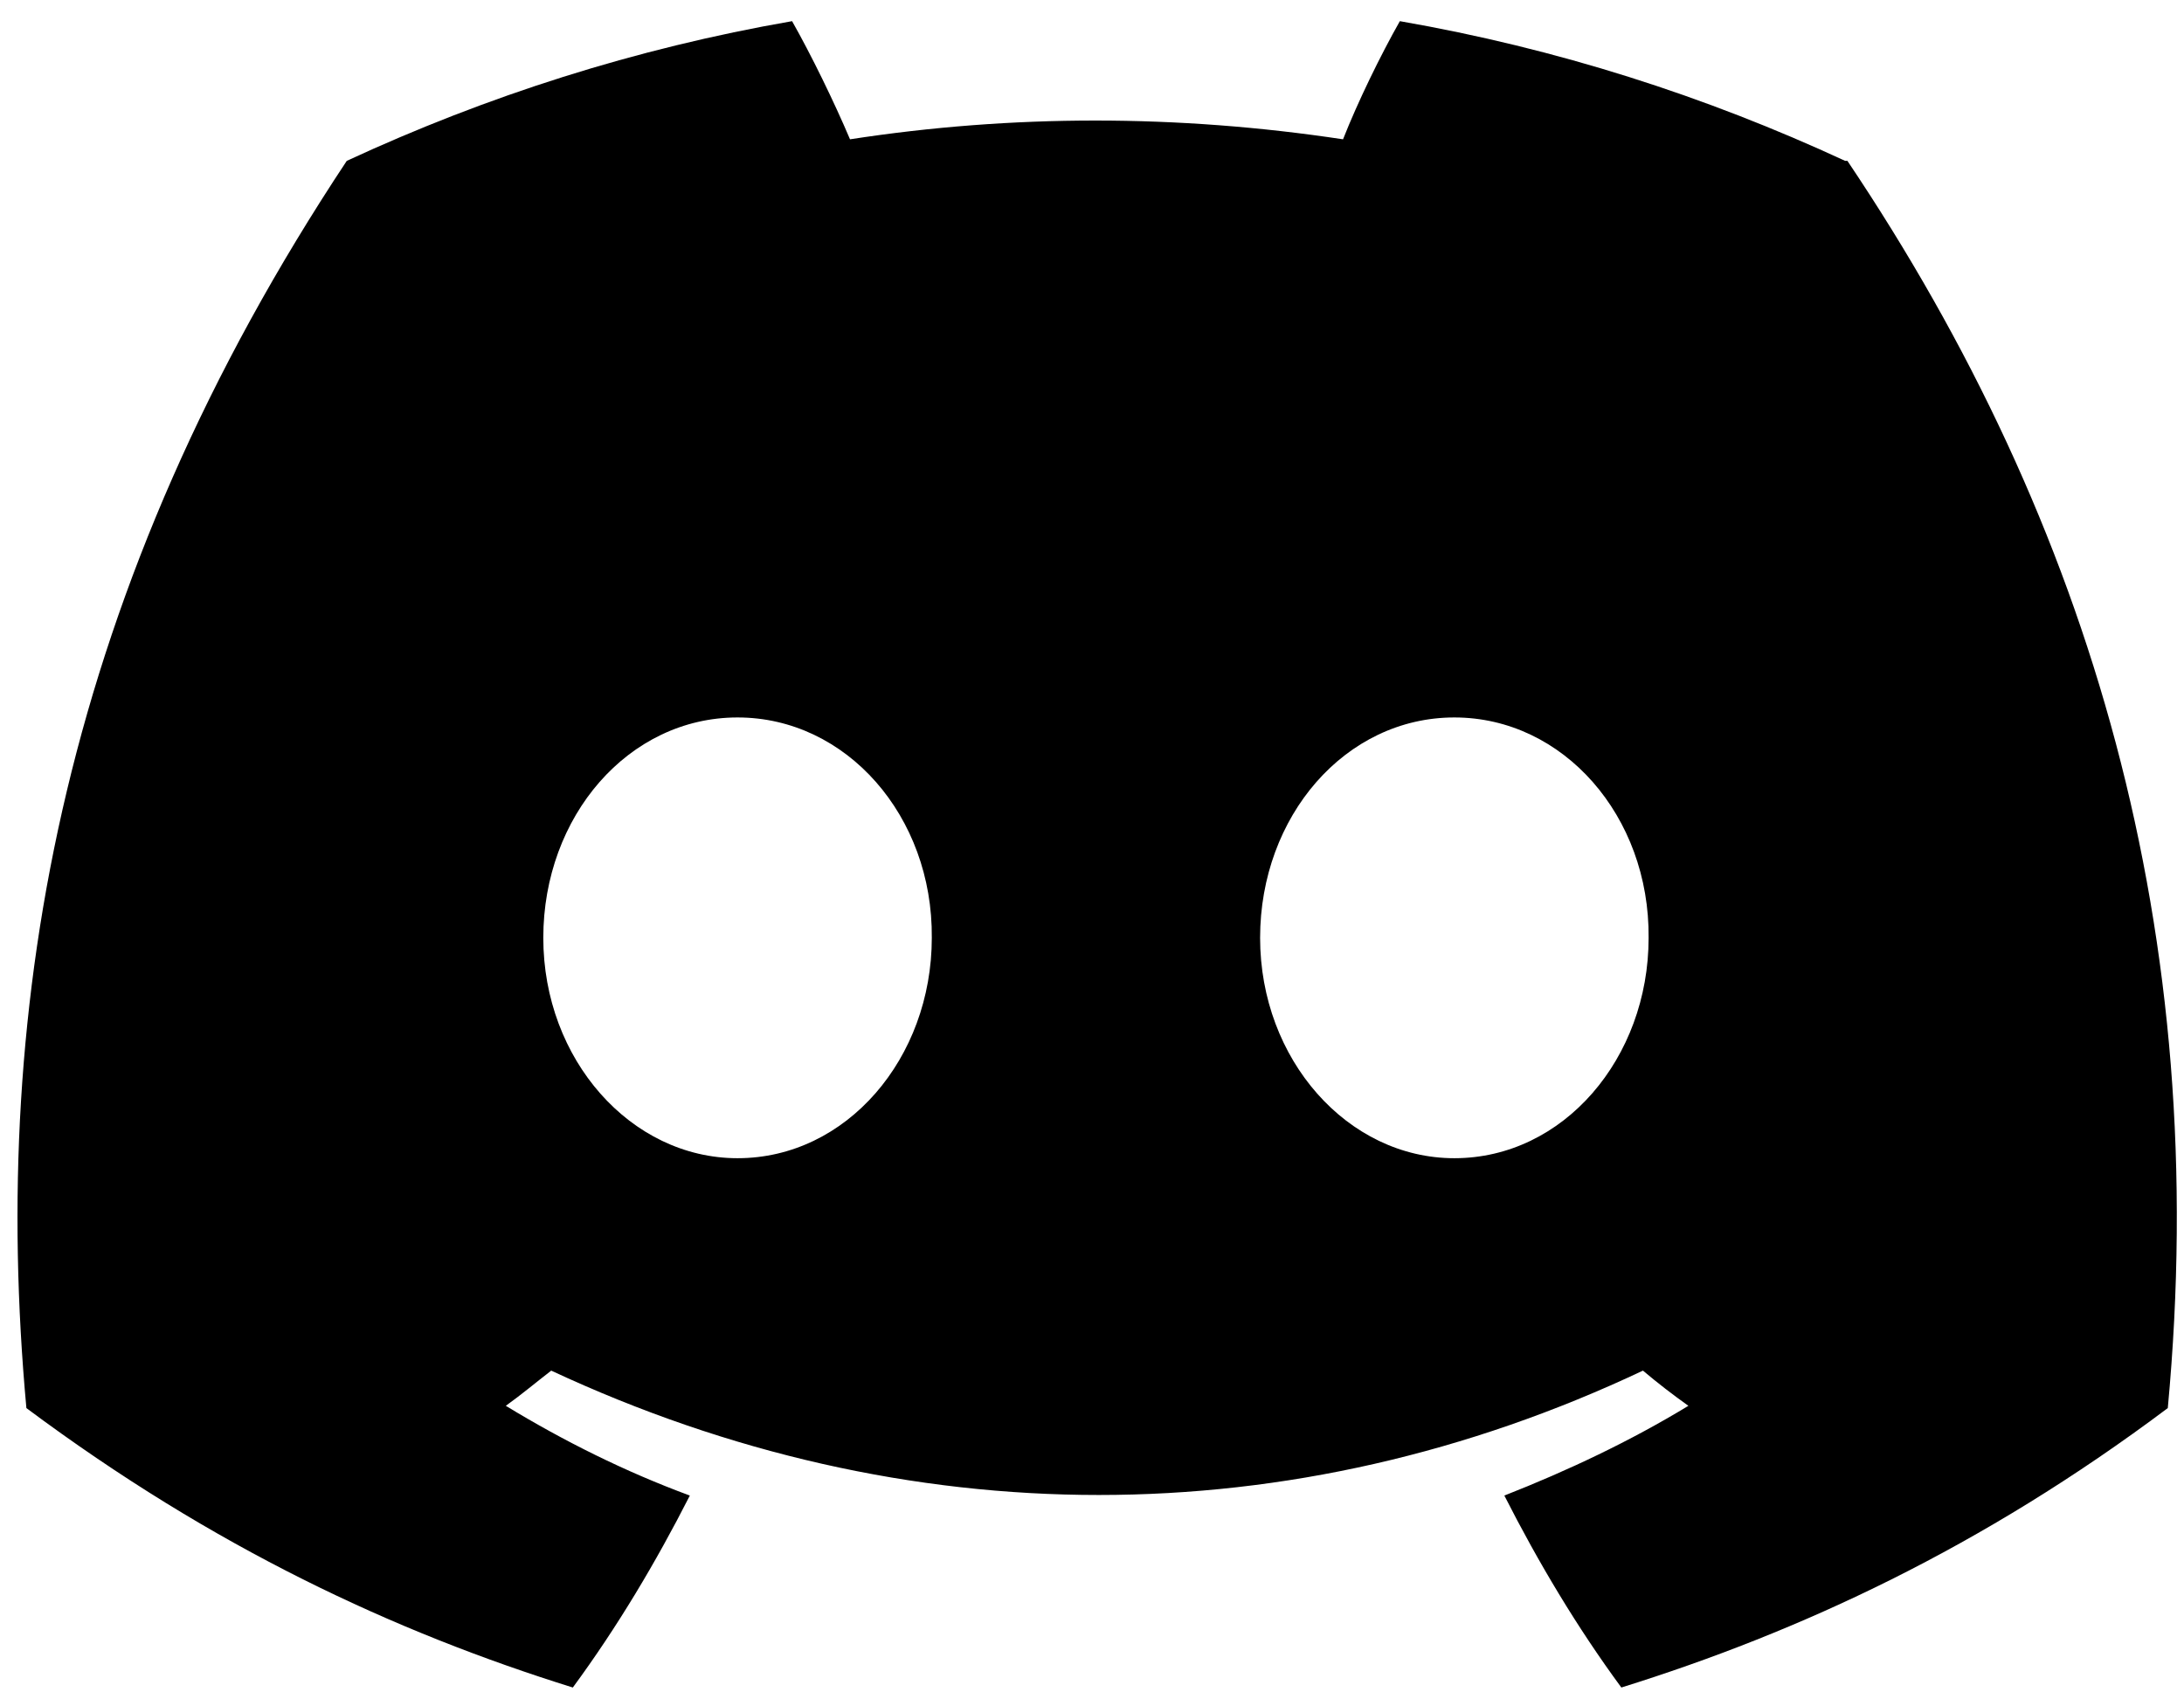 <svg width="71" height="55" viewBox="0 0 71 55" fill="none" xmlns="http://www.w3.org/2000/svg">
<path d="M59.984 5.23C55.442 3.125 50.604 1.574 45.508 0.688C44.88 1.796 44.141 3.31 43.661 4.529C38.269 3.716 32.914 3.716 27.633 4.529C27.116 3.31 26.377 1.796 25.75 0.688C20.653 1.574 15.815 3.125 11.273 5.23C2.114 19.042 -0.361 32.522 0.858 45.78C6.952 50.323 12.824 53.056 18.622 54.865C20.062 52.908 21.318 50.803 22.426 48.624C20.321 47.848 18.326 46.851 16.443 45.706C16.96 45.337 17.44 44.931 17.92 44.562C29.48 49.953 41.999 49.953 53.411 44.562C53.891 44.968 54.371 45.337 54.888 45.706C53.005 46.851 50.973 47.812 48.905 48.624C50.013 50.803 51.269 52.908 52.709 54.865C58.507 53.056 64.416 50.323 70.473 45.78C71.913 30.38 67.998 17.048 60.058 5.23H59.984ZM23.977 37.656C20.505 37.656 17.662 34.443 17.662 30.491C17.662 26.539 20.431 23.326 23.977 23.326C27.522 23.326 30.329 26.539 30.292 30.491C30.292 34.406 27.522 37.656 23.977 37.656ZM47.28 37.656C43.809 37.656 40.965 34.443 40.965 30.491C40.965 26.539 43.735 23.326 47.28 23.326C50.826 23.326 53.632 26.539 53.595 30.491C53.595 34.406 50.826 37.656 47.28 37.656Z" fill="black"/>
</svg>
